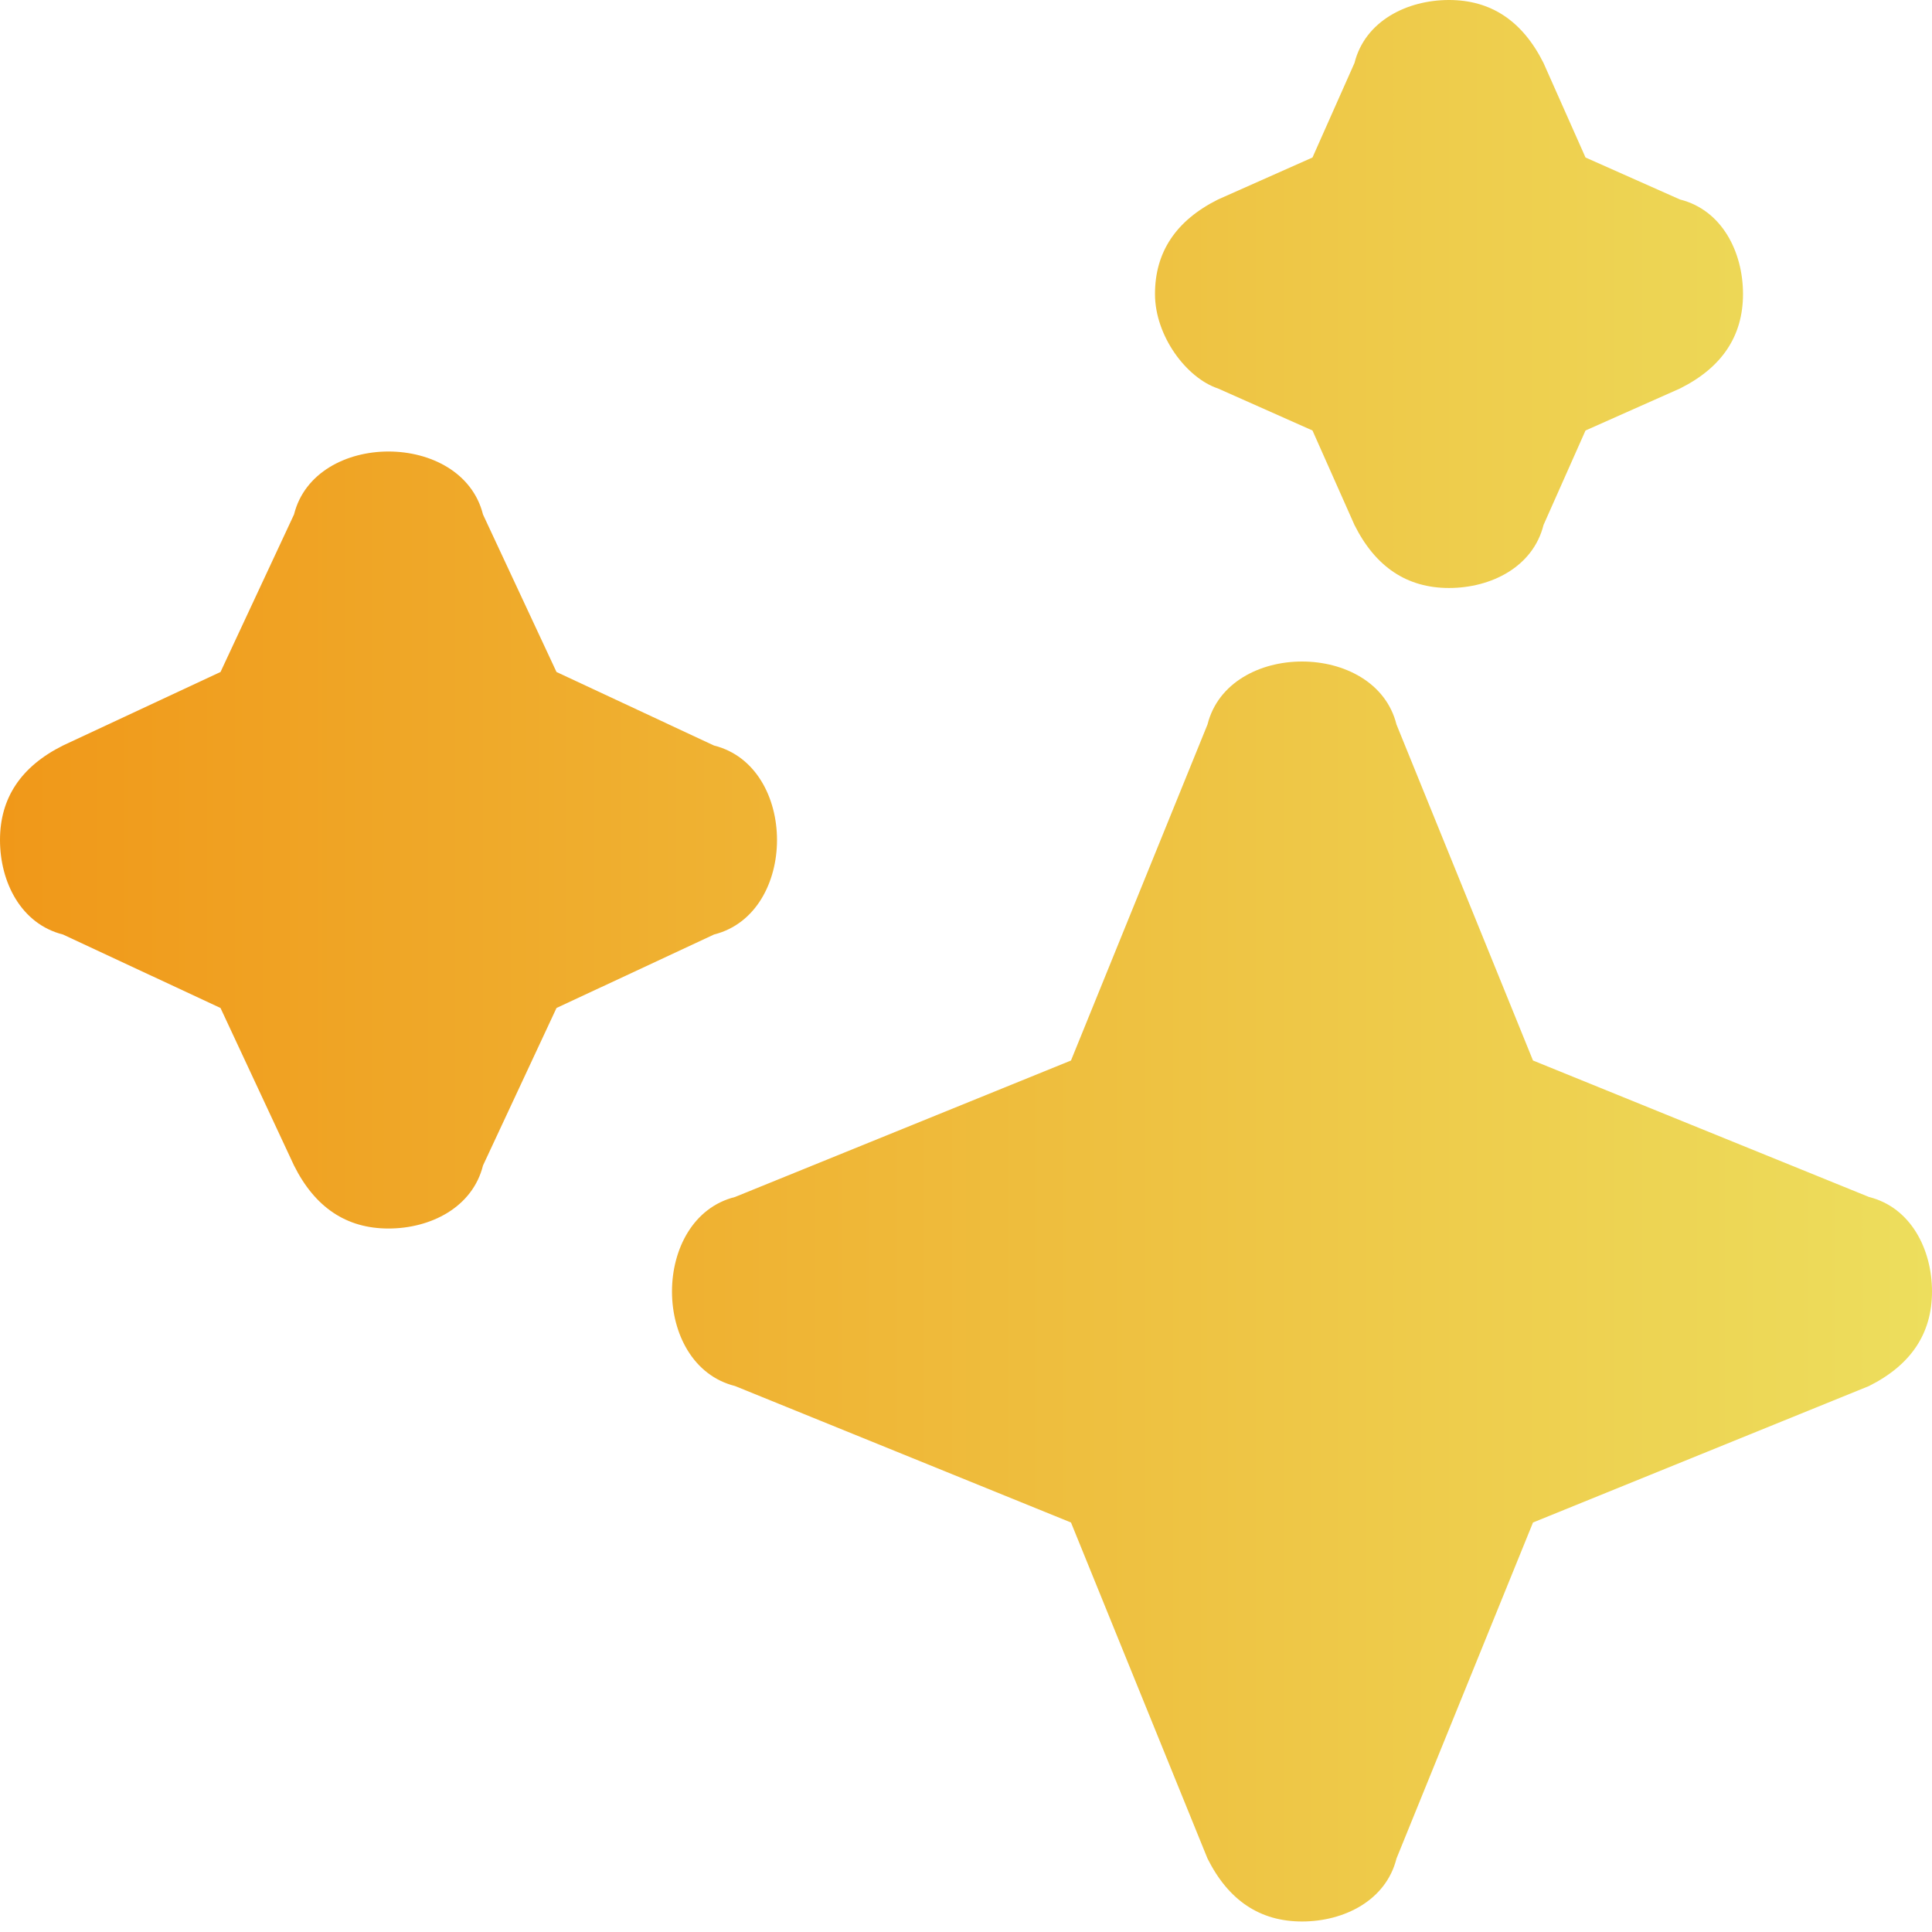 <svg width="50" height="50" viewBox="0 0 50 50" fill="none" xmlns="http://www.w3.org/2000/svg">
<path id="Vector" d="M48.37 30.978L39.674 27.446L36.141 18.75C35.87 17.663 34.783 17.12 33.696 17.12C32.609 17.12 31.522 17.663 31.25 18.75L27.717 27.446L19.022 30.978C17.935 31.25 17.391 32.337 17.391 33.424C17.391 34.511 17.935 35.598 19.022 35.87L27.717 39.402L31.25 48.098C31.794 49.185 32.609 49.728 33.696 49.728C34.783 49.728 35.87 49.185 36.141 48.098L39.674 39.402L48.37 35.87C49.456 35.326 50 34.511 50 33.424C50 32.337 49.456 31.25 48.37 30.978ZM20.109 21.739C20.109 20.652 19.565 19.565 18.478 19.294L14.402 17.391L12.5 13.315C12.228 12.228 11.141 11.685 10.054 11.685C8.967 11.685 7.88 12.228 7.609 13.315L5.707 17.391L1.63 19.294C0.543 19.837 0 20.652 0 21.739C0 22.826 0.543 23.913 1.63 24.185L5.707 26.087L7.609 30.163C8.152 31.25 8.967 31.794 10.054 31.794C11.141 31.794 12.228 31.25 12.5 30.163L14.402 26.087L18.478 24.185C19.565 23.913 20.109 22.826 20.109 21.739ZM31.522 10.054L33.967 11.141L35.054 13.587C35.598 14.674 36.413 15.217 37.5 15.217C38.587 15.217 39.674 14.674 39.946 13.587L41.033 11.141L43.478 10.054C44.565 9.511 45.109 8.696 45.109 7.609C45.109 6.522 44.565 5.435 43.478 5.163L41.033 4.076L39.946 1.63C39.402 0.543 38.587 0 37.5 0C36.413 0 35.326 0.543 35.054 1.63L33.967 4.076L31.522 5.163C30.435 5.707 29.891 6.522 29.891 7.609C29.891 8.696 30.706 9.783 31.522 10.054Z" fill="url(#paint0_linear_1_1044)"/>
<defs>
<linearGradient id="paint0_linear_1_1044" x1="0" y1="24.864" x2="50" y2="24.864" gradientUnits="userSpaceOnUse">
<stop stop-color="#F09819"/>
<stop offset="1" stop-color="#EDDE5D"/>
</linearGradient>
</defs>
</svg>
